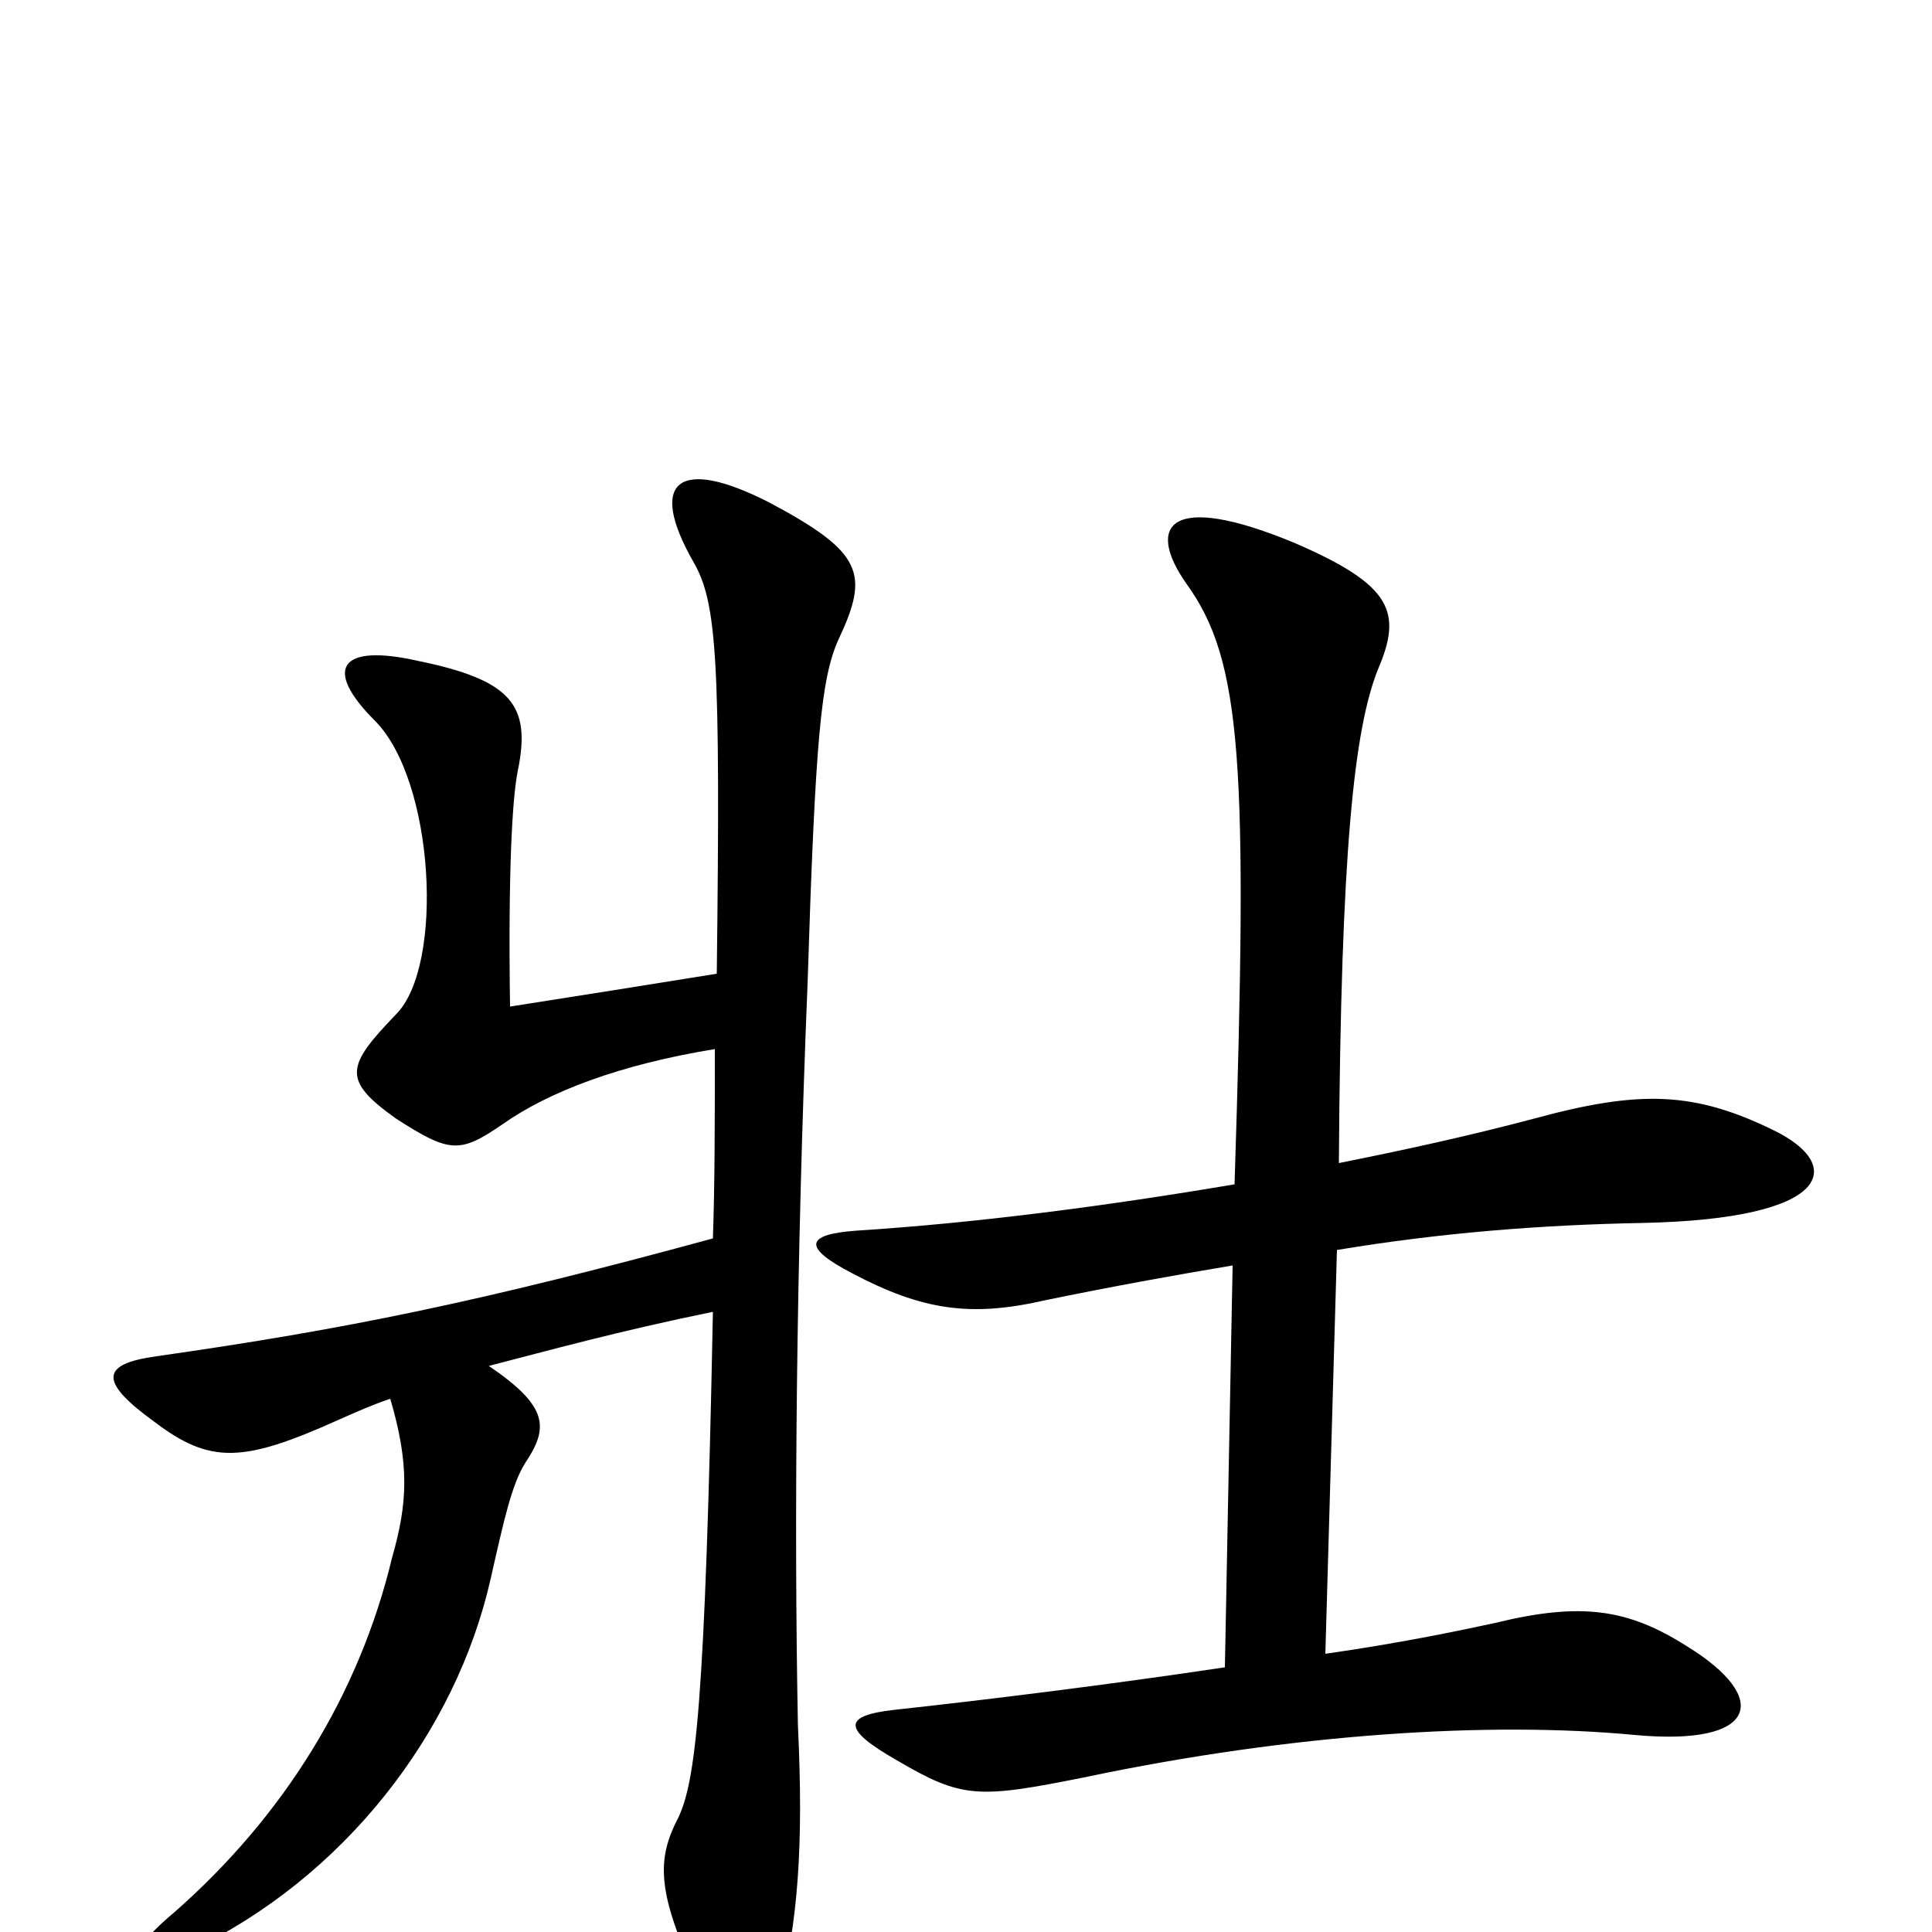 <svg xmlns="http://www.w3.org/2000/svg" viewBox="0 -1000 1000 1000">
	<path fill="#000000" d="M371 -496C334 -490 302 -485 264 -479C263 -547 265 -586 268 -601C275 -635 265 -648 216 -658C176 -667 167 -654 194 -627C225 -596 230 -500 205 -475C179 -448 177 -441 205 -421C233 -403 238 -403 260 -418C284 -435 321 -449 370 -457C370 -421 370 -388 369 -359C248 -326 179 -312 81 -298C52 -294 51 -285 80 -264C109 -242 126 -243 175 -265C184 -269 193 -273 202 -276C212 -242 211 -222 203 -194C186 -123 147 -60 90 -10C60 15 67 25 98 10C178 -28 236 -103 254 -183C261 -214 265 -232 272 -243C284 -261 284 -272 253 -293C284 -301 320 -311 369 -321C365 -116 360 -78 351 -59C339 -36 340 -18 366 35C381 63 397 62 403 34C413 -5 416 -44 413 -107C411 -210 412 -344 418 -491C422 -618 425 -649 434 -669C450 -703 447 -714 398 -740C351 -764 335 -751 359 -709C371 -688 373 -660 371 -496ZM634 -137C574 -128 509 -120 463 -115C436 -112 436 -105 464 -89C498 -69 506 -69 561 -80C670 -103 772 -109 846 -102C910 -96 917 -121 873 -148C843 -167 819 -171 774 -160C760 -157 728 -150 686 -144L692 -353C746 -362 798 -366 850 -367C949 -369 955 -397 918 -415C877 -435 849 -436 794 -421C760 -412 728 -405 693 -398C694 -561 701 -622 713 -653C726 -683 721 -697 670 -719C605 -746 593 -728 614 -698C643 -658 646 -605 639 -387C574 -376 506 -367 443 -363C416 -361 416 -354 441 -341C477 -322 502 -318 541 -327C575 -334 608 -340 638 -345Z"/>
</svg>